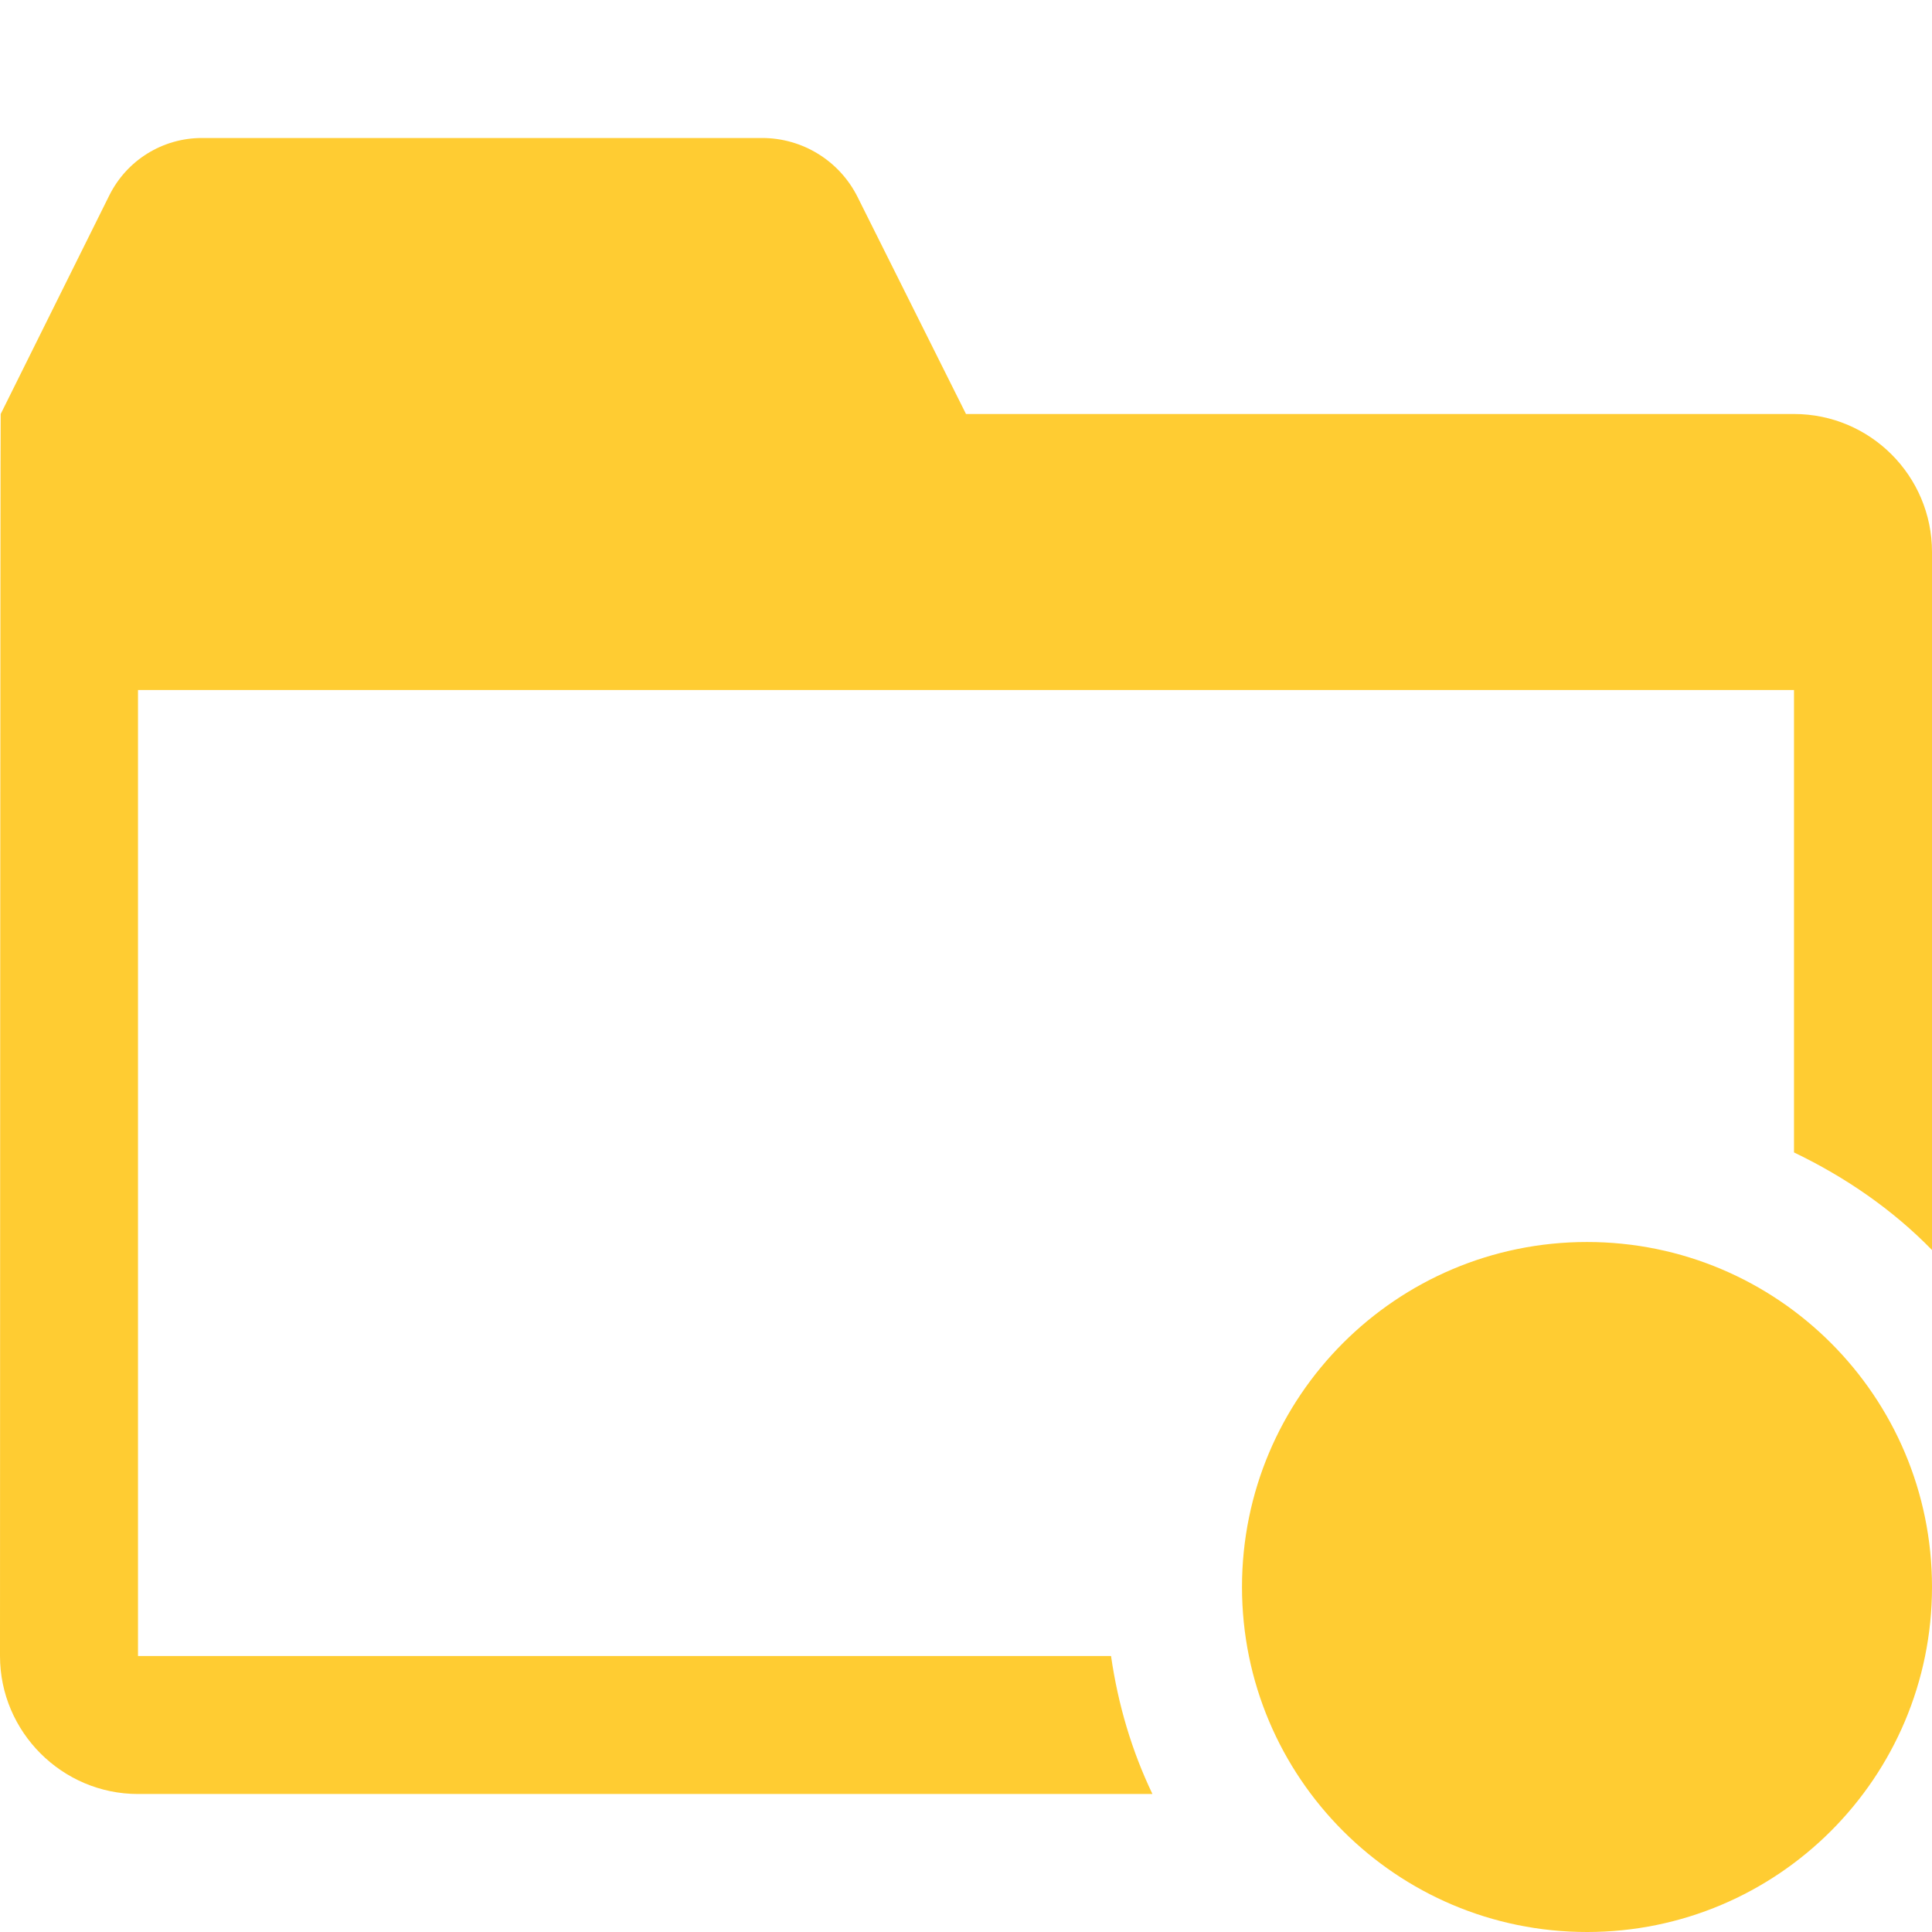 <?xml version="1.0" encoding="utf-8"?>
<!-- Generator: Adobe Illustrator 27.9.0, SVG Export Plug-In . SVG Version: 6.00 Build 0)  -->
<svg version="1.1" id="SASCatalog" xmlns="http://www.w3.org/2000/svg" xmlns:xlink="http://www.w3.org/1999/xlink" x="0px" y="0px"
	 width="14px" height="14px" viewBox="0 0 14 14" enable-background="new 0 0 14 14" xml:space="preserve">
<path fill="#FFCC32" d="M8.351,13H1c-0.55,0-1-0.45-1-1c0,0,0.002-8.993,0.005-9l0.787-1.584C0.919,1.161,1.178,1,1.463,1h4.06
	c0.292,0,0.56,0.165,0.691,0.427L7,3h6c0.552,0,1,0.448,1,1v5.058c-0.286-0.293-0.627-0.528-1-0.707V5H1v7h7.051
	C8.102,12.354,8.202,12.689,8.351,13z M11.5,14c1.381,0,2.5-1.119,2.5-2.5S12.881,9,11.5,9S9,10.119,9,11.5S10.119,14,11.5,14z"/>
</svg>
